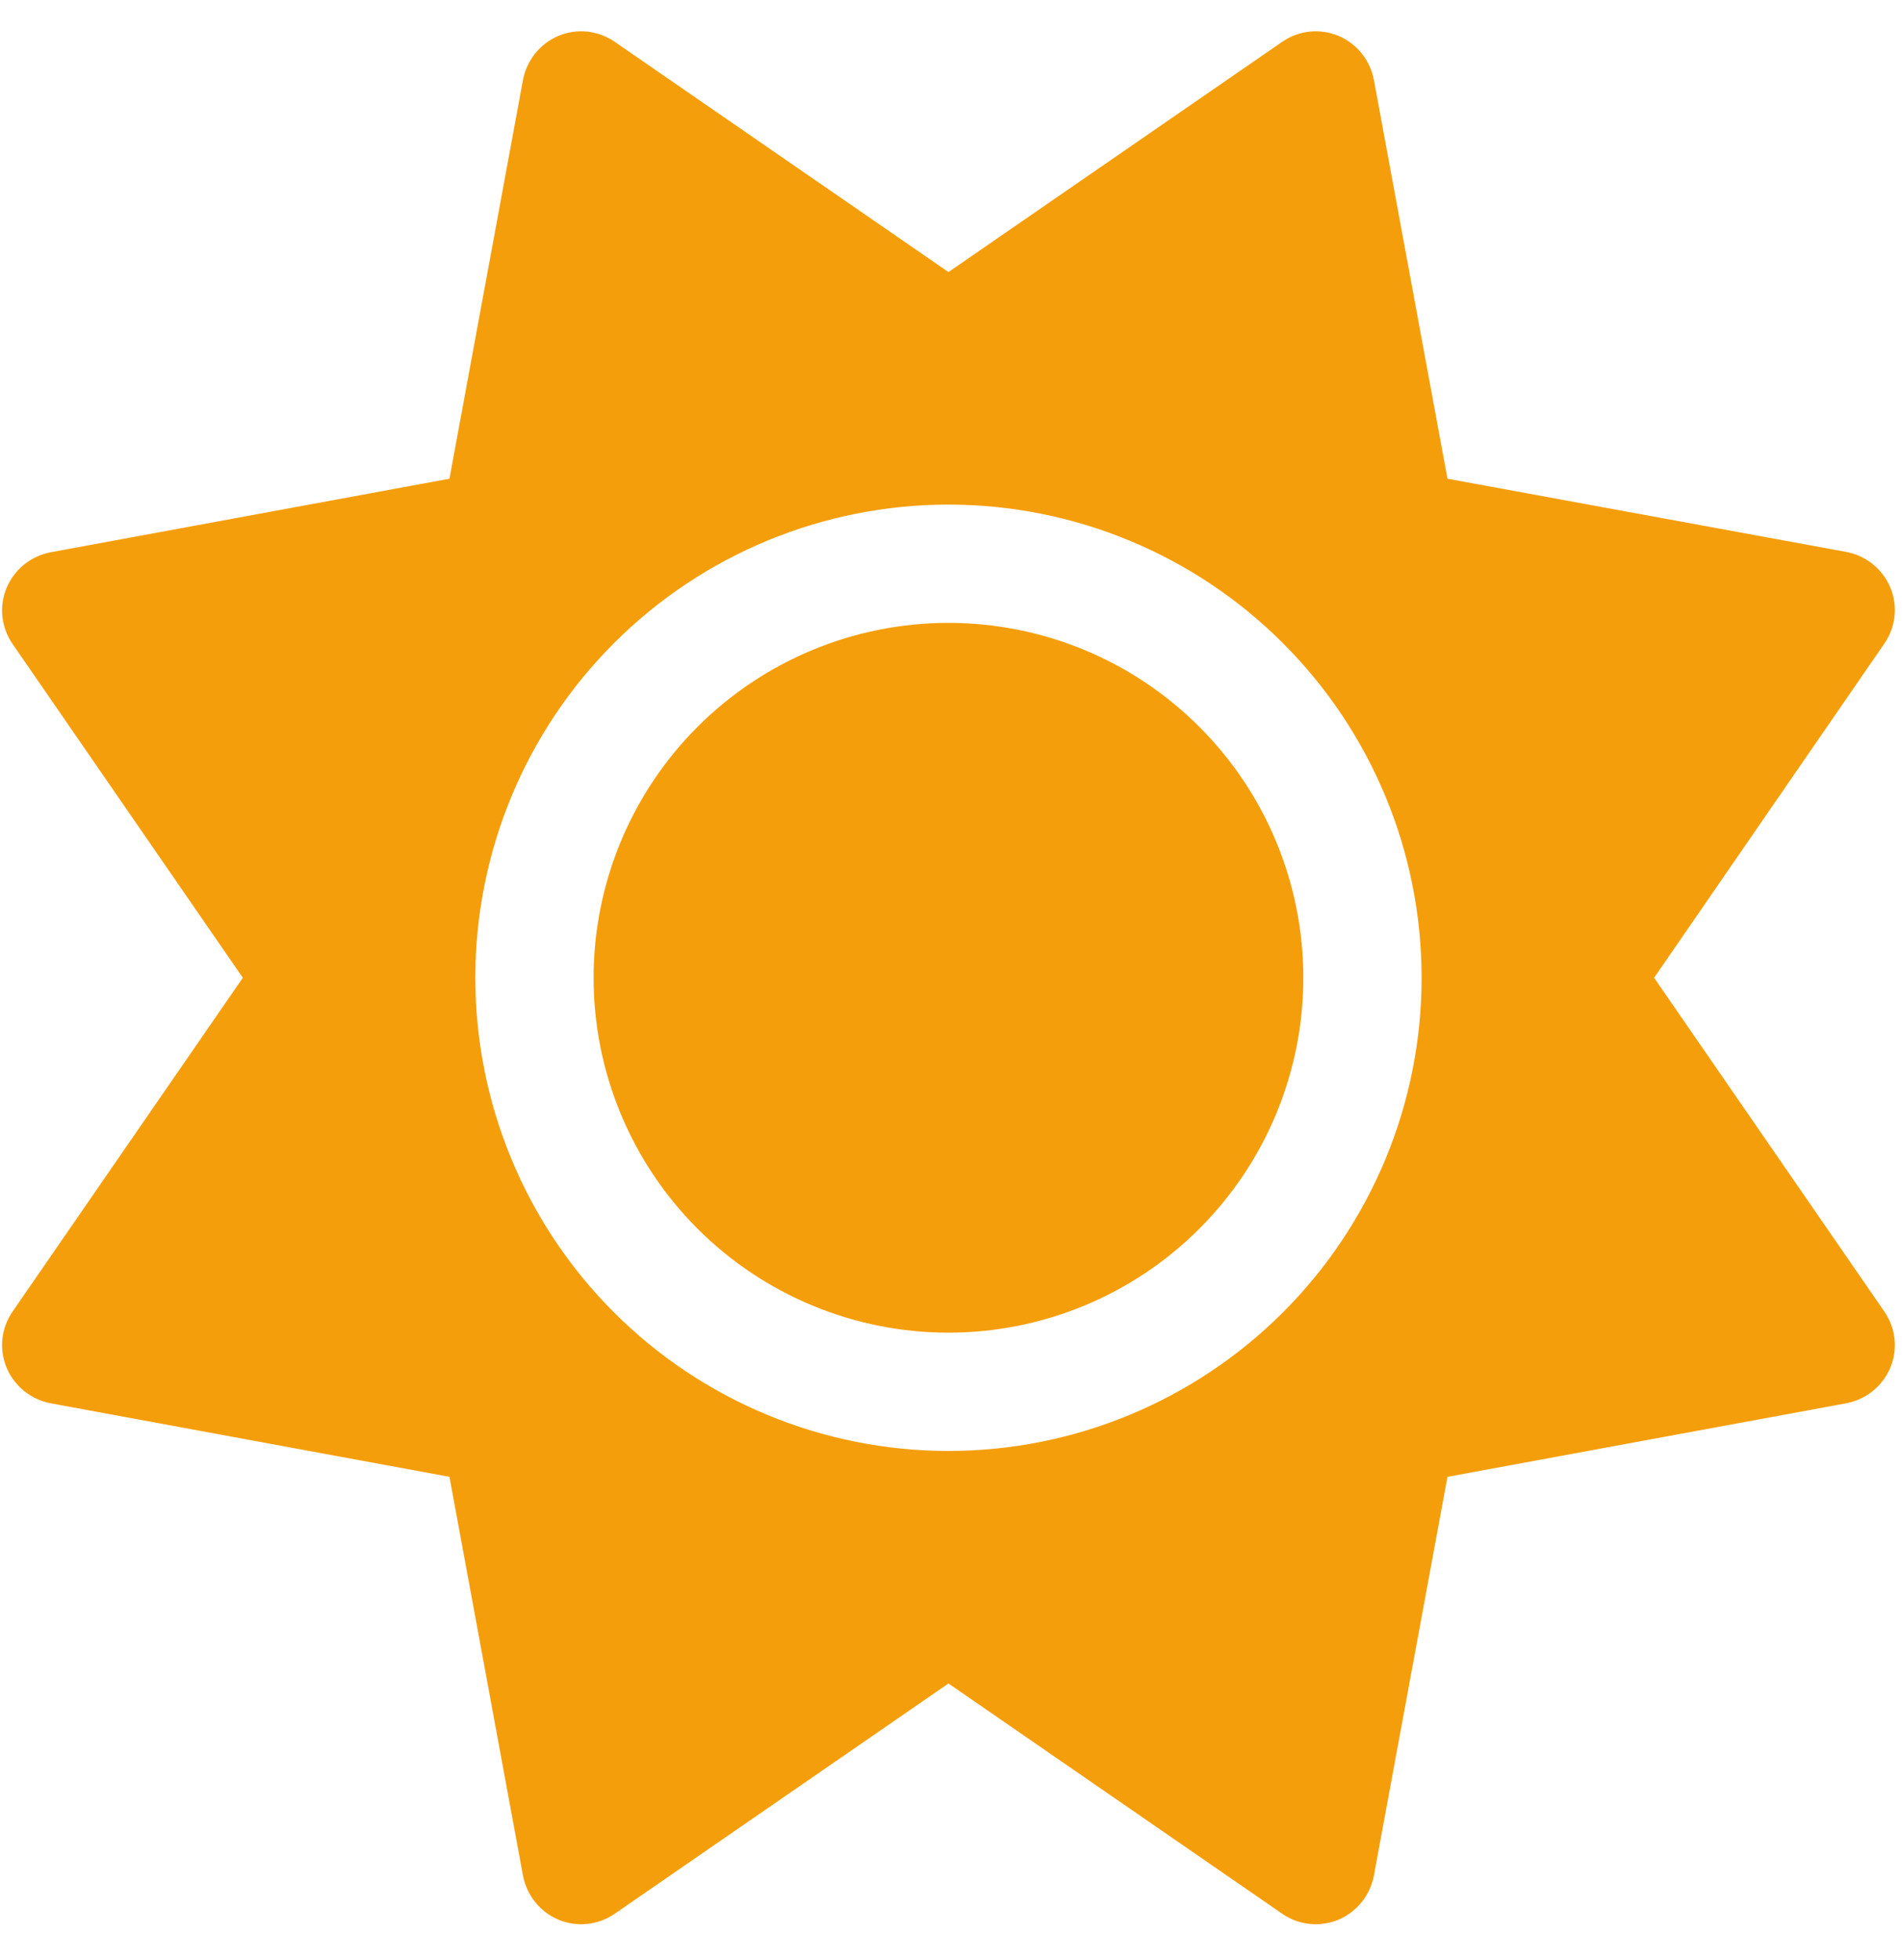 <svg width="33" height="34" viewBox="0 0 33 34" fill="none" xmlns="http://www.w3.org/2000/svg">
<path d="M23.222 0.622C23.542 0.757 23.773 1.046 23.837 1.385L25.114 8.305L32.033 9.575C32.373 9.639 32.662 9.87 32.797 10.191C32.931 10.511 32.893 10.877 32.694 11.165L28.699 16.963L32.694 22.754C32.893 23.043 32.931 23.408 32.797 23.729C32.662 24.049 32.373 24.28 32.033 24.345L25.114 25.621L23.837 32.541C23.773 32.88 23.542 33.169 23.222 33.304C22.901 33.438 22.535 33.4 22.247 33.201L16.456 29.206L10.665 33.201C10.376 33.4 10.011 33.438 9.69 33.304C9.369 33.169 9.139 32.88 9.074 32.541L7.798 25.621L0.878 24.345C0.538 24.28 0.25 24.049 0.115 23.729C-0.019 23.408 0.019 23.043 0.218 22.754L4.213 16.963L0.218 11.172C0.019 10.883 -0.019 10.518 0.115 10.197C0.25 9.876 0.538 9.646 0.878 9.581L7.798 8.305L9.074 1.385C9.139 1.046 9.369 0.757 9.69 0.622C10.011 0.488 10.376 0.526 10.665 0.725L16.456 4.72L22.247 0.725C22.535 0.526 22.901 0.488 23.222 0.622ZM10.299 16.963C10.299 15.33 10.948 13.764 12.102 12.61C13.257 11.455 14.823 10.806 16.456 10.806C18.089 10.806 19.655 11.455 20.809 12.61C21.964 13.764 22.613 15.33 22.613 16.963C22.613 18.596 21.964 20.162 20.809 21.316C19.655 22.471 18.089 23.12 16.456 23.12C14.823 23.12 13.257 22.471 12.102 21.316C10.948 20.162 10.299 18.596 10.299 16.963ZM24.665 16.963C24.665 14.786 23.8 12.698 22.26 11.159C20.721 9.619 18.633 8.754 16.456 8.754C14.279 8.754 12.191 9.619 10.651 11.159C9.112 12.698 8.247 14.786 8.247 16.963C8.247 19.14 9.112 21.228 10.651 22.767C12.191 24.307 14.279 25.172 16.456 25.172C18.633 25.172 20.721 24.307 22.26 22.767C23.8 21.228 24.665 19.14 24.665 16.963Z" fill="#F59E0B"/>
</svg>
